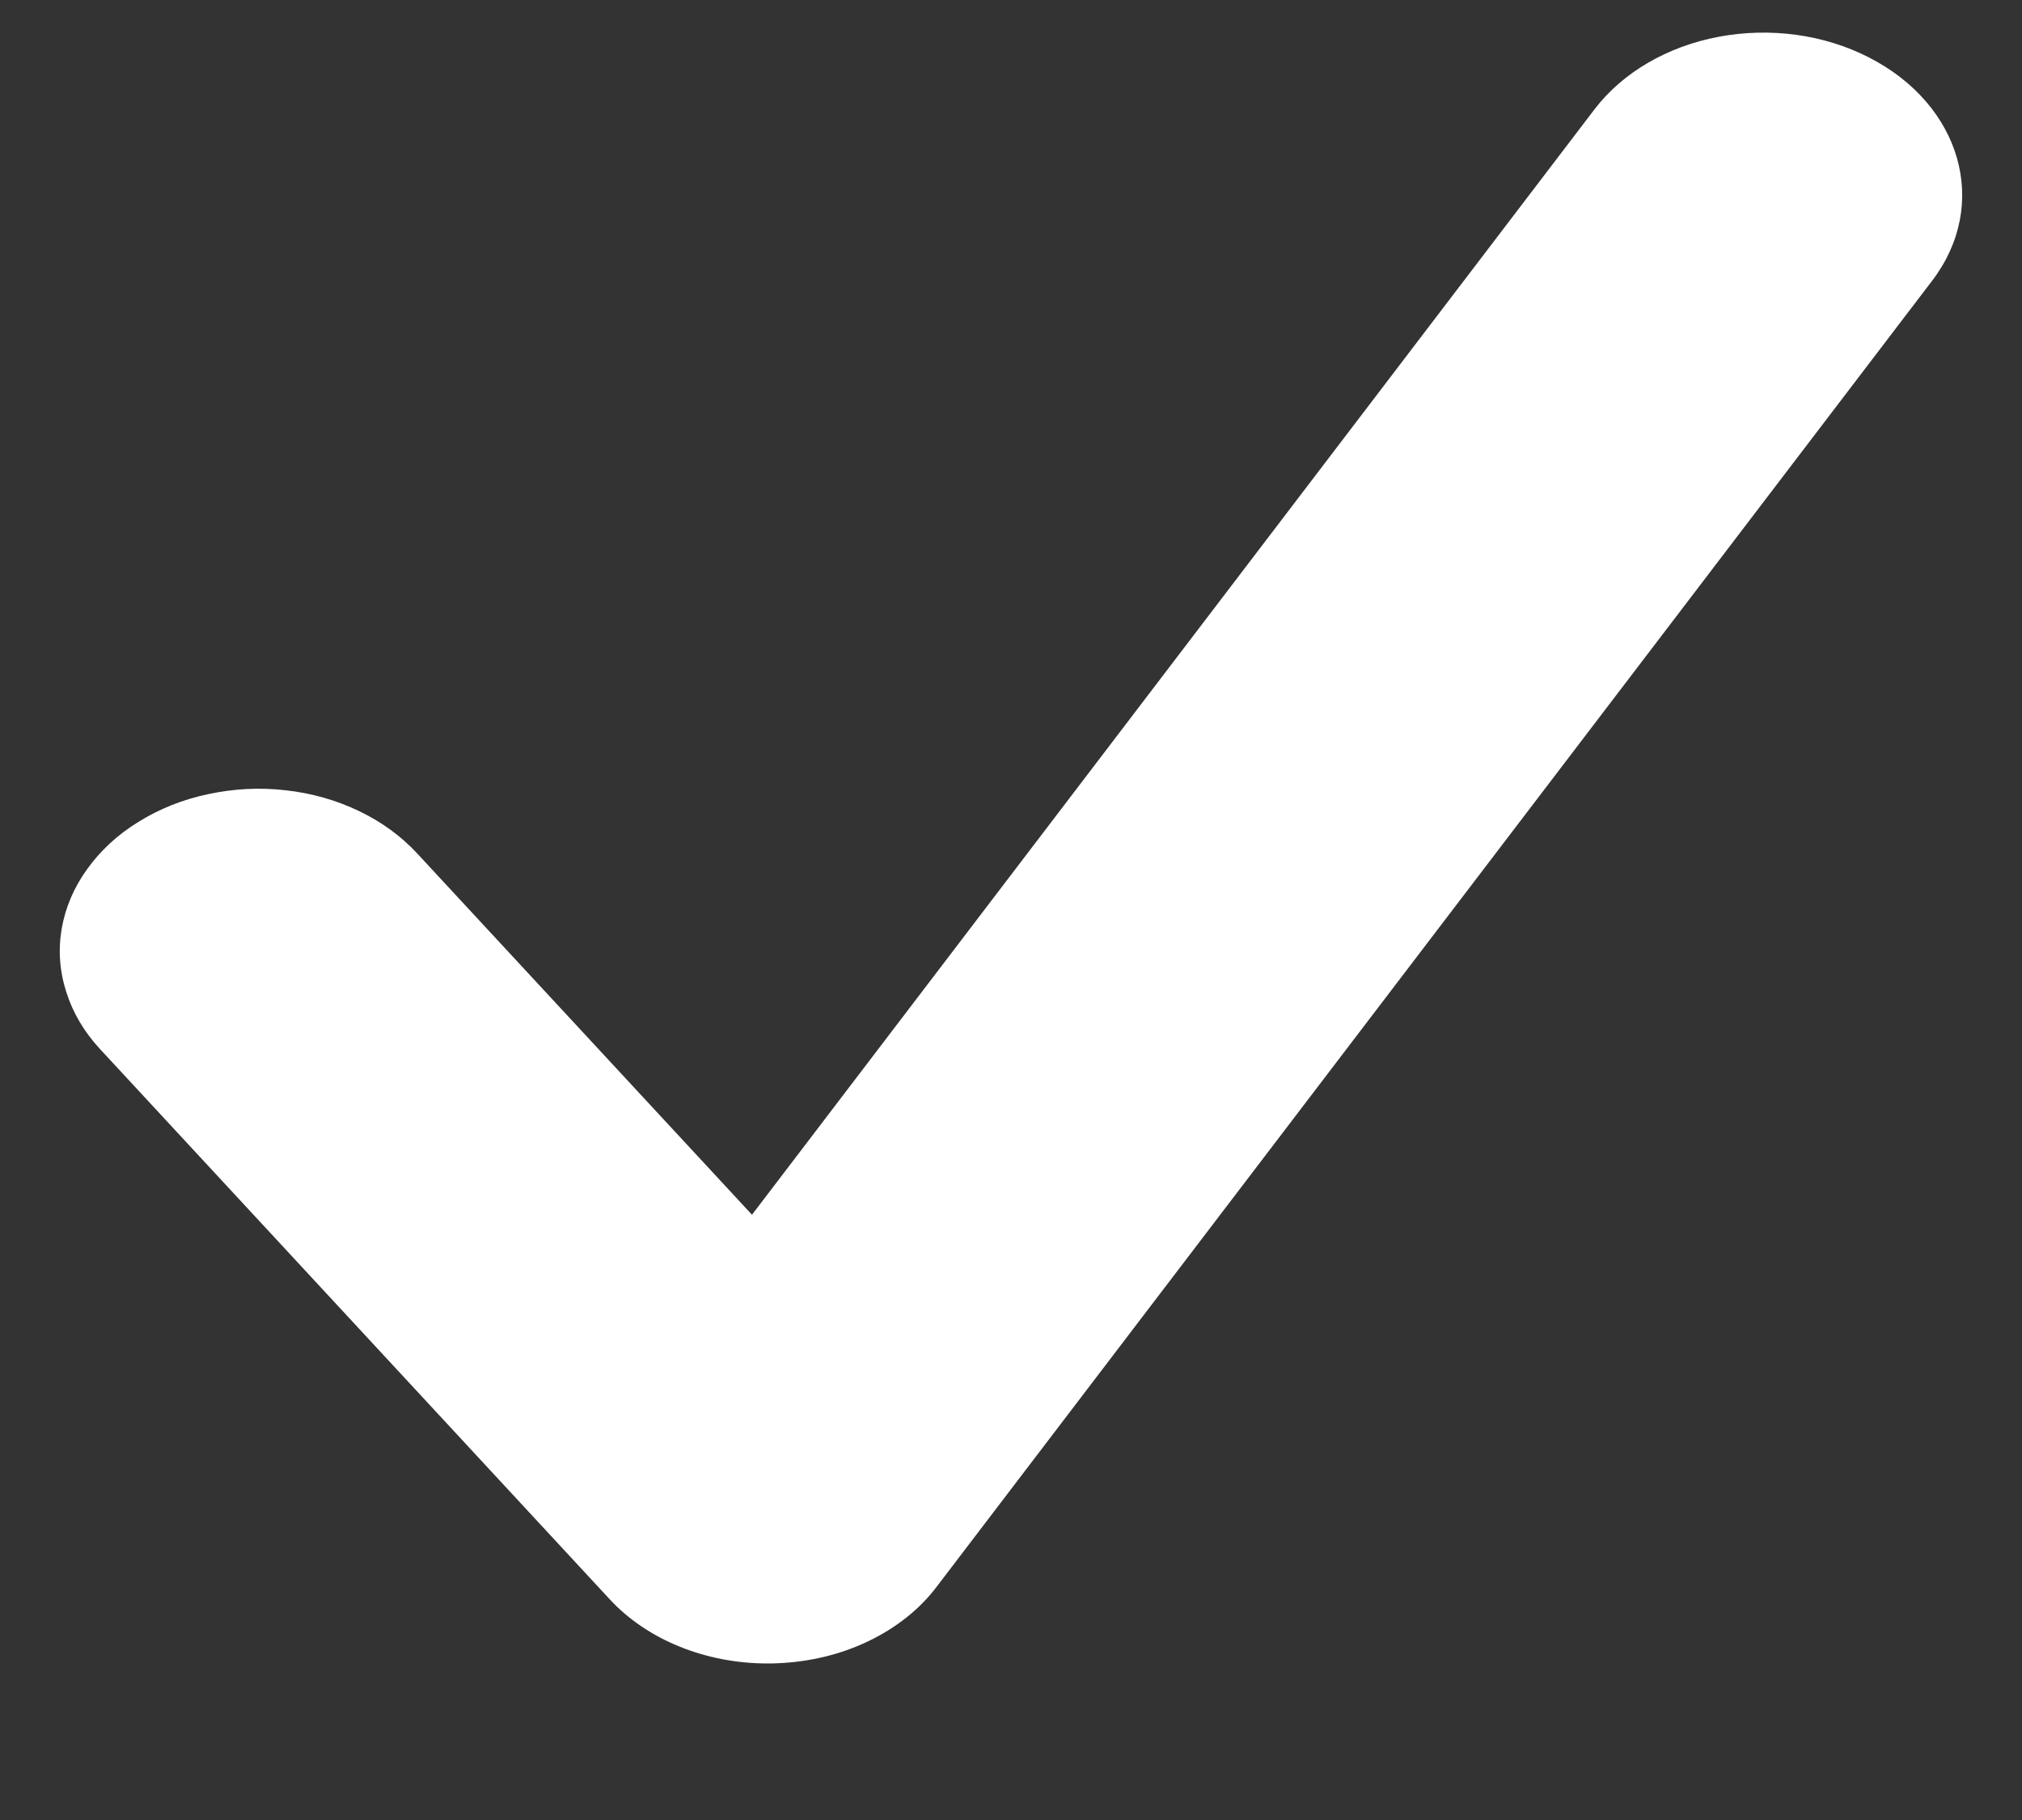 <svg width="10" height="9" viewBox="0 0 10 9" fill="none" xmlns="http://www.w3.org/2000/svg">
<rect x="0" y="0" width="10" height="9" fill="#333333" stroke="none"/>
<g clip-path="url(#clip0_111_4112)">
<path d="M3.797 8.226C3.49 8.226 3.2 8.109 3.014 7.907L0.495 5.188C0.417 5.104 0.36 5.008 0.328 4.906C0.295 4.804 0.287 4.698 0.305 4.593C0.323 4.489 0.365 4.389 0.431 4.298C0.496 4.207 0.582 4.127 0.685 4.064C0.788 4 0.905 3.953 1.03 3.927C1.155 3.9 1.285 3.893 1.413 3.908C1.541 3.922 1.664 3.957 1.776 4.011C1.887 4.064 1.984 4.135 2.062 4.219L3.719 6.007L7.887 0.539C8.025 0.359 8.245 0.23 8.499 0.182C8.753 0.134 9.02 0.17 9.241 0.283C9.701 0.517 9.843 1.012 9.555 1.389L4.632 7.847C4.548 7.958 4.432 8.05 4.294 8.116C4.157 8.182 4.001 8.219 3.842 8.225C3.827 8.226 3.812 8.226 3.797 8.226V8.226Z" fill="white"/>
</g>
<defs>
<clipPath id="clip0_111_4112">
<rect width="9.92" height="8.32" fill="white" transform="scale(1.008)"/>
</clipPath>
</defs>
</svg>
